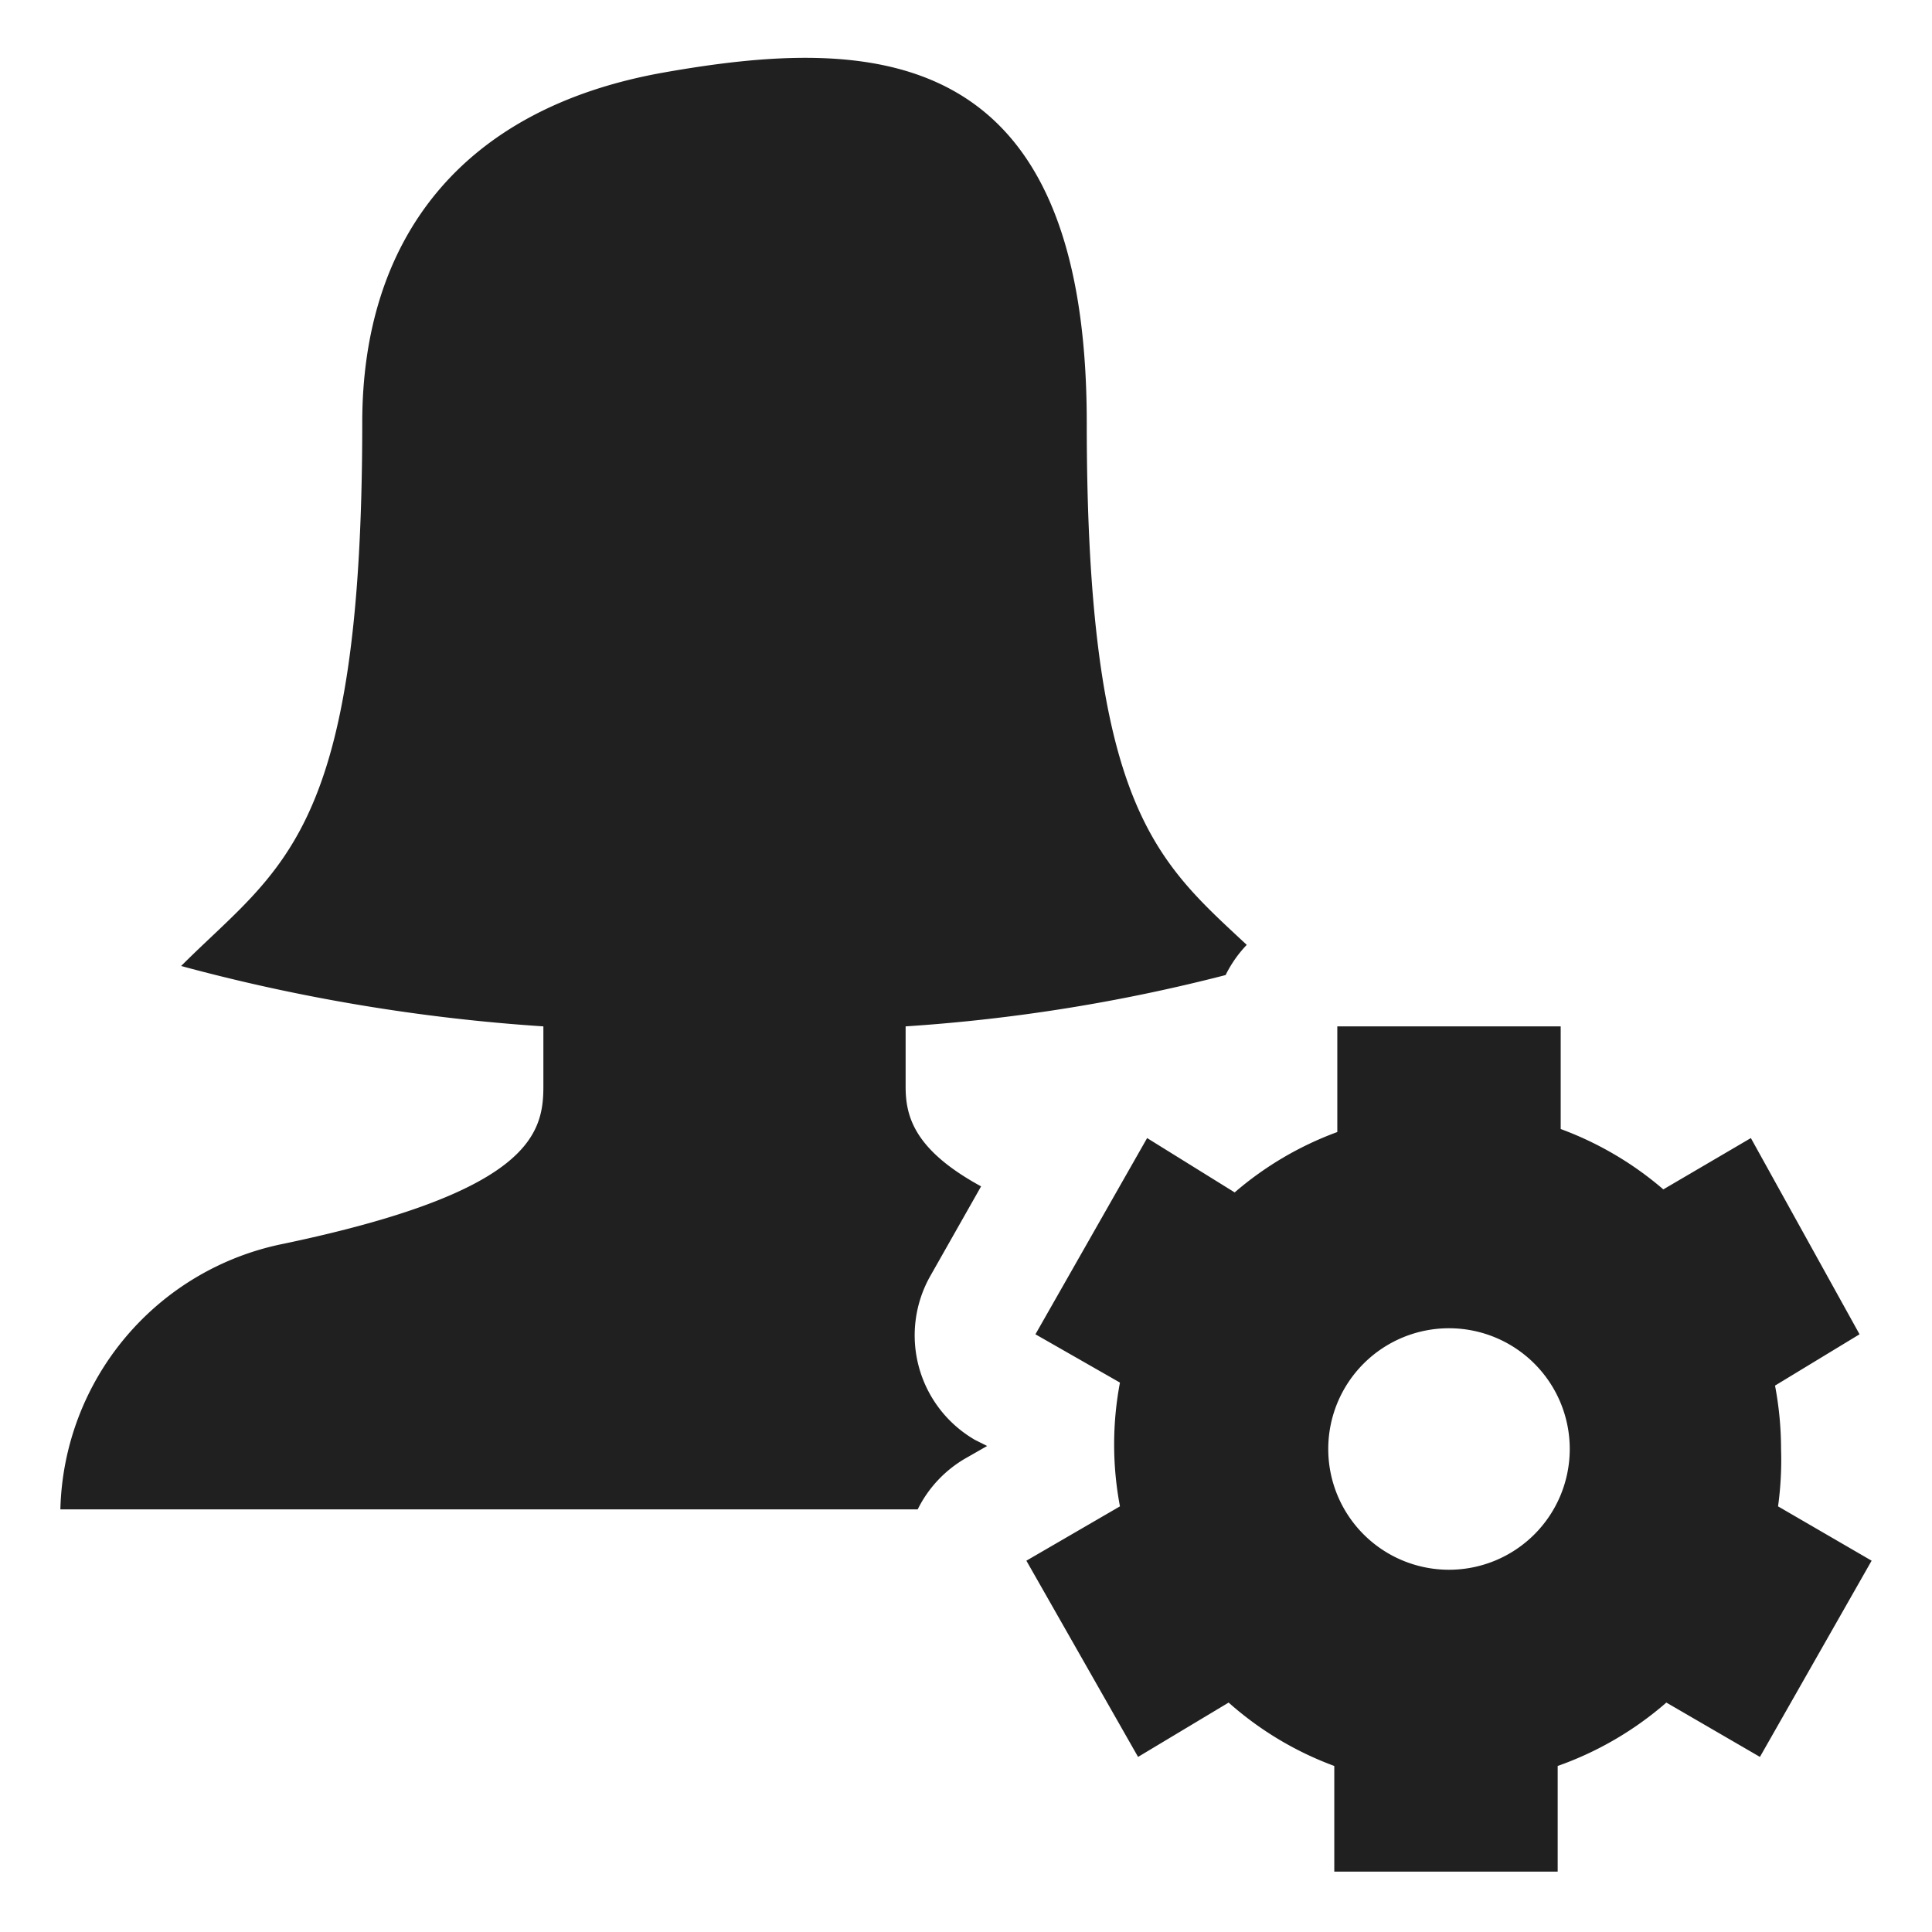 <svg xmlns="http://www.w3.org/2000/svg" viewBox="0 0 64 64" aria-labelledby="title" aria-describedby="desc"><path data-name="layer2" d="M58.9 49.9A11.2 11.2 0 0 0 59 48a11.3 11.3 0 0 0-.2-2.1l2.8-1.7-3.6-6.5-2.9 1.7a11.1 11.1 0 0 0-3.4-2V34h-7.4v3.5a11 11 0 0 0-3.4 2L38 37.7l-3.7 6.5 2.8 1.6a11 11 0 0 0 0 4.1L34 51.7l3.7 6.5 3-1.8a11 11 0 0 0 3.5 2.1V62h7.4v-3.5a11.1 11.1 0 0 0 3.6-2.1l3.1 1.8 3.7-6.5zM48 52a4 4 0 1 1 4-4 4 4 0 0 1-4 4z" fill="#202020"/><path data-name="layer1" d="M32 48.3l.7-.4-.4-.2a4 4 0 0 1-1.5-5.4l1.7-3C30.3 38.1 30 37 30 36v-2a57.4 57.4 0 0 0 10.6-1.7 4 4 0 0 1 .7-1c-3-2.8-5.3-4.6-5.3-17.3S28.8 1.2 22 2.4 12 8 12 14c0 13.7-2.7 14.7-6 18a61.3 61.3 0 0 0 12 2v2c0 1.6-.5 3.5-8.6 5.2A9.2 9.2 0 0 0 2 50h28.4a4 4 0 0 1 1.6-1.7z" fill="#202020"/></svg>